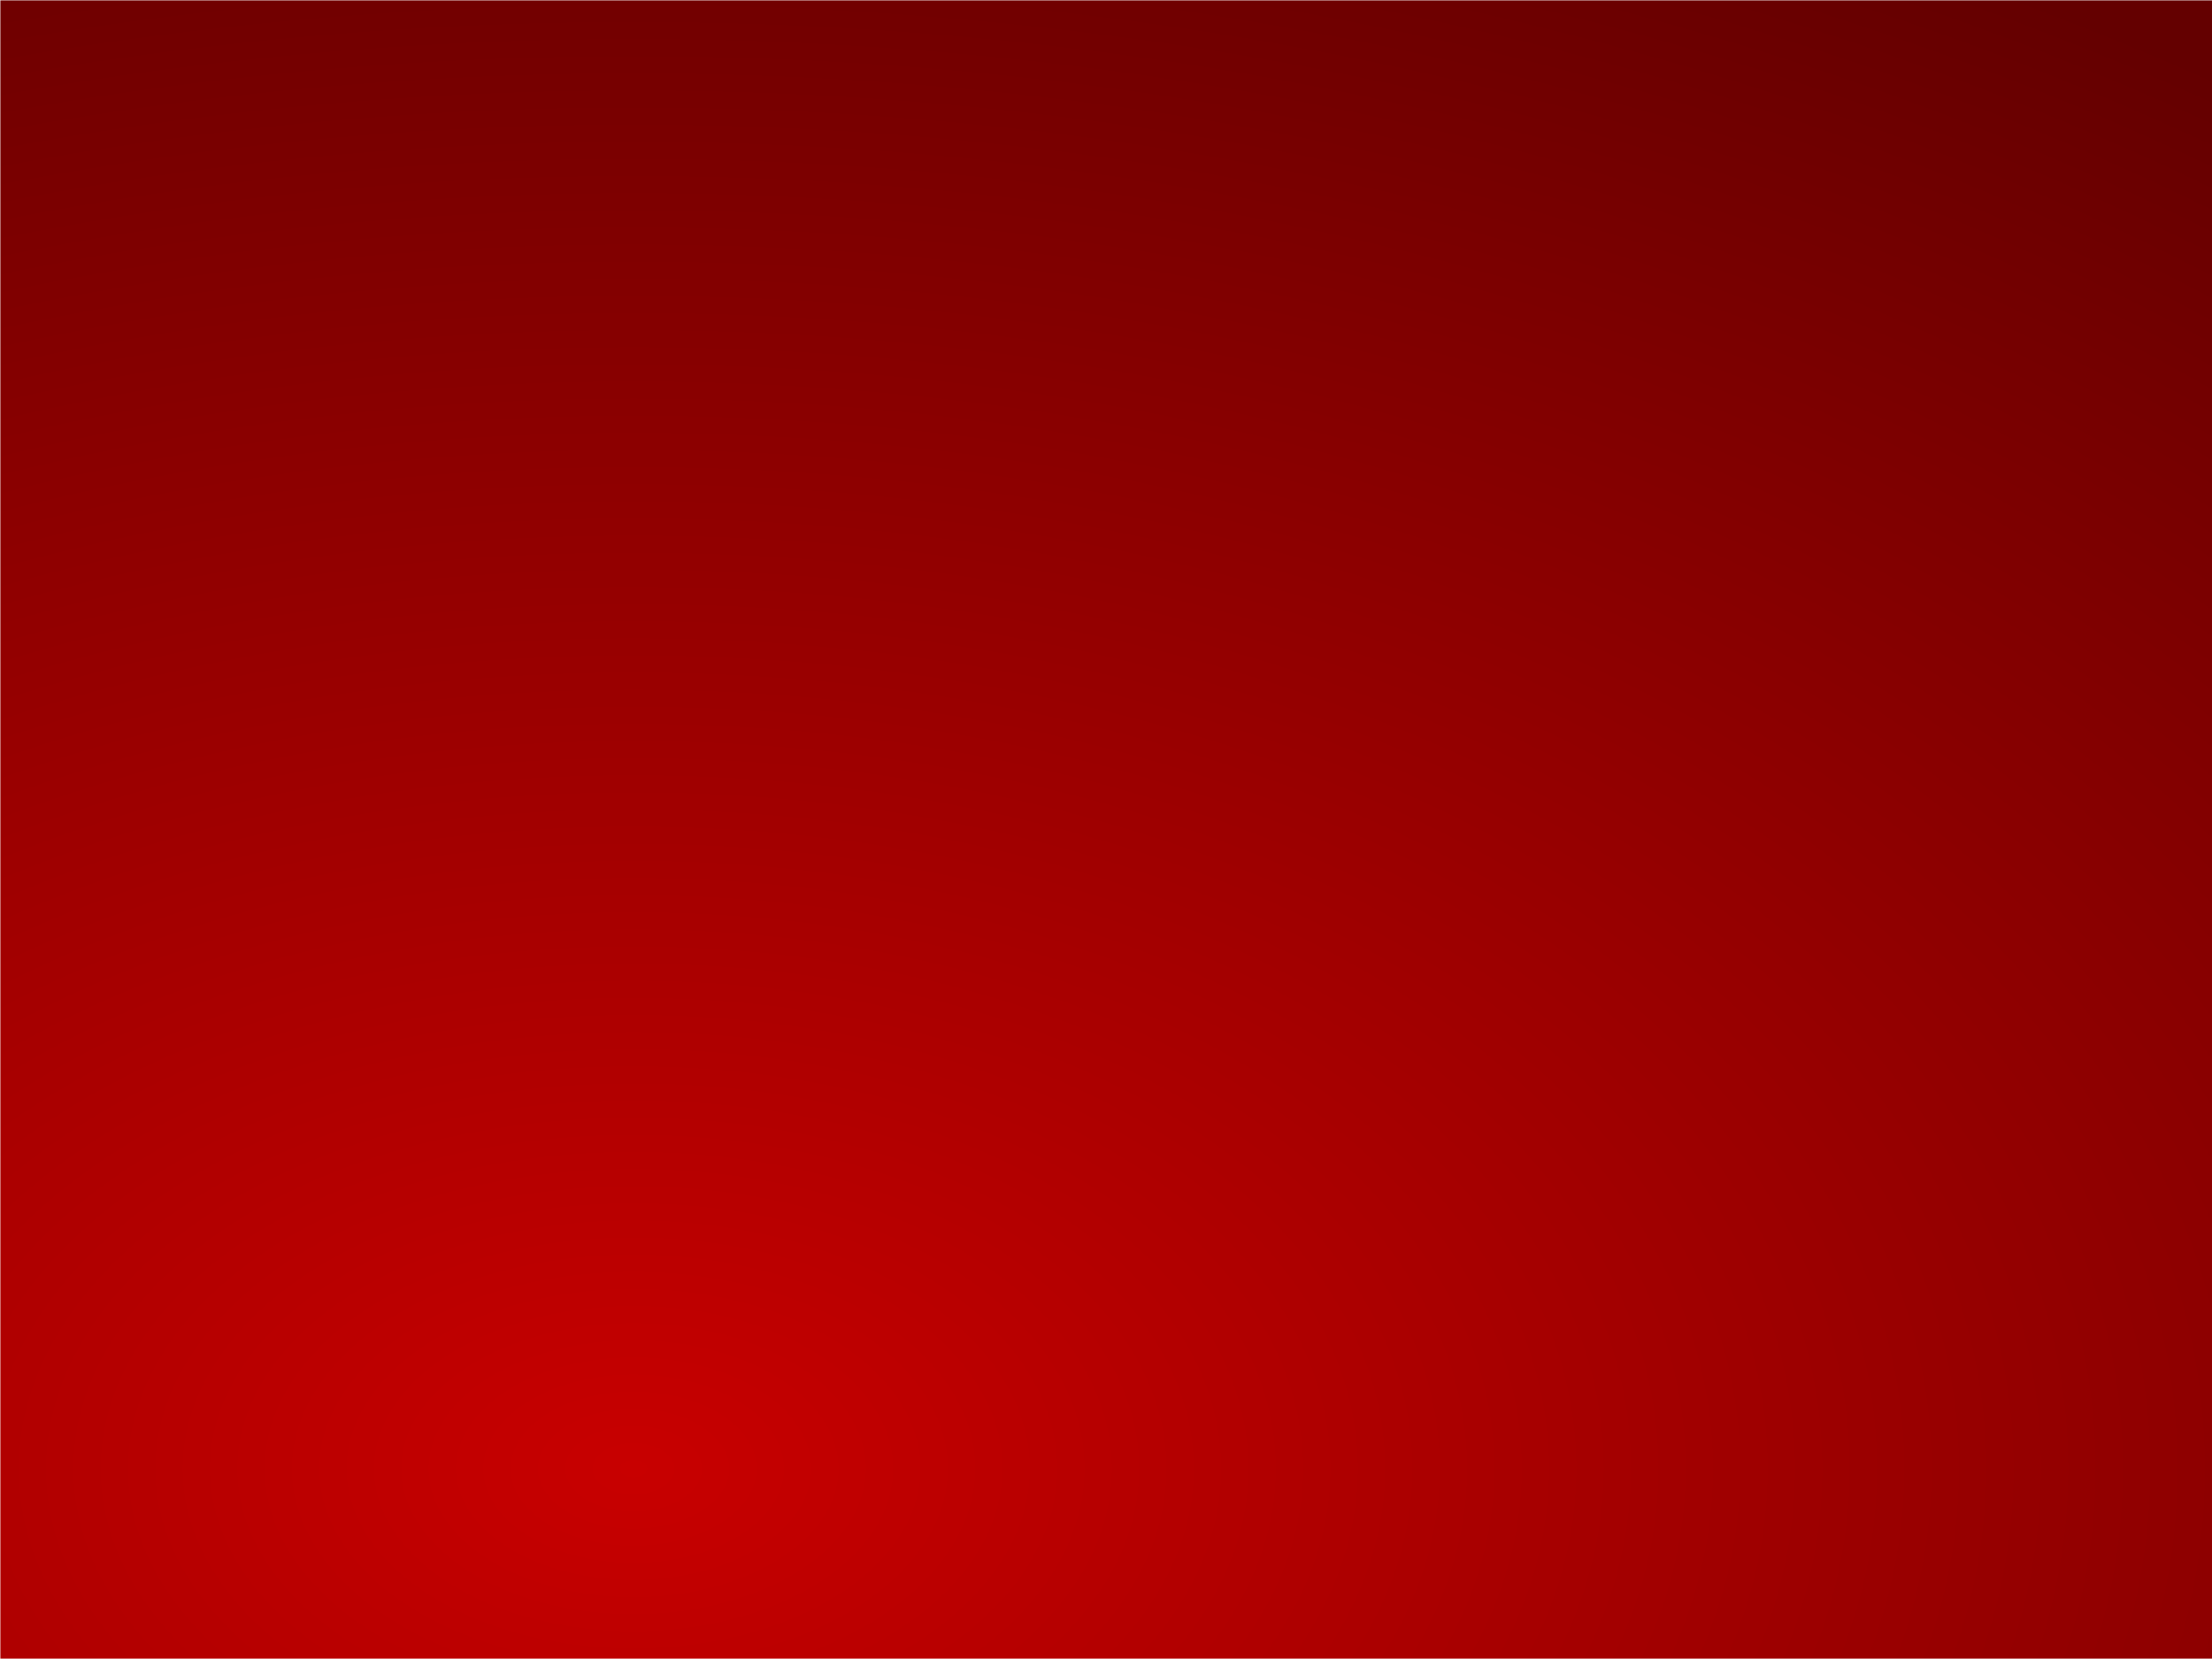 <?xml version="1.0" encoding="UTF-8" standalone="no"?>
<!-- Created with Inkscape (http://www.inkscape.org/) -->

<svg
   xmlns:dc="http://purl.org/dc/elements/1.1/"
   xmlns:cc="http://creativecommons.org/ns#"
   xmlns:rdf="http://www.w3.org/1999/02/22-rdf-syntax-ns#"
   xmlns:svg="http://www.w3.org/2000/svg"
   xmlns="http://www.w3.org/2000/svg"
   xmlns:xlink="http://www.w3.org/1999/xlink"
   xmlns:sodipodi="http://sodipodi.sourceforge.net/DTD/sodipodi-0.dtd"
   xmlns:inkscape="http://www.inkscape.org/namespaces/inkscape"
   width="1600"
   height="1200"
   id="svg2"
   version="1.1"
   inkscape:version="0.47 r22583"
   sodipodi:docname="background.svg"
   inkscape:export-filename="aptosid-imera.png"
   inkscape:export-xdpi="90"
   inkscape:export-ydpi="90"
   style="display:inline">
  <defs
     id="defs4">
    <linearGradient
       id="linearGradient6426">
      <stop
         style="stop-color:#c80000;stop-opacity:1;"
         offset="0"
         id="stop6428" />
      <stop
         style="stop-color:#640000;stop-opacity:1;"
         offset="1"
         id="stop6430" />
    </linearGradient>
    <radialGradient
       inkscape:collect="always"
       xlink:href="#linearGradient6426"
       id="radialGradient3448"
       gradientUnits="userSpaceOnUse"
       gradientTransform="matrix(2.059,0,0,1.29,-1016.171,-130.997)"
       cx="716.104"
       cy="810.617"
       fx="716.104"
       fy="810.617"
       r="960" />
  </defs>
  <sodipodi:namedview
     id="base"
     pagecolor="#000000"
     bordercolor="#666666"
     borderopacity="1.0"
     inkscape:pageopacity="1"
     inkscape:pageshadow="2"
     inkscape:zoom="0.5"
     inkscape:cx="433.86077"
     inkscape:cy="586.8853"
     inkscape:document-units="px"
     inkscape:current-layer="layer2"
     showgrid="false"
     borderlayer="true"
     inkscape:window-width="1912"
     inkscape:window-height="1153"
     inkscape:window-x="0"
     inkscape:window-y="0"
     inkscape:window-maximized="1" />
  <g
     inkscape:groupmode="layer"
     id="layer2"
     inkscape:label="Background"
     style="display:inline">
    <rect
       style="fill:url(#radialGradient3448);fill-opacity:1;stroke:none"
       id="rect2817"
       width="1919.499"
       height="1199.499"
       x="0.25"
       y="-147.387"
       transform="translate(0,147.638)" />
  </g>
</svg>
